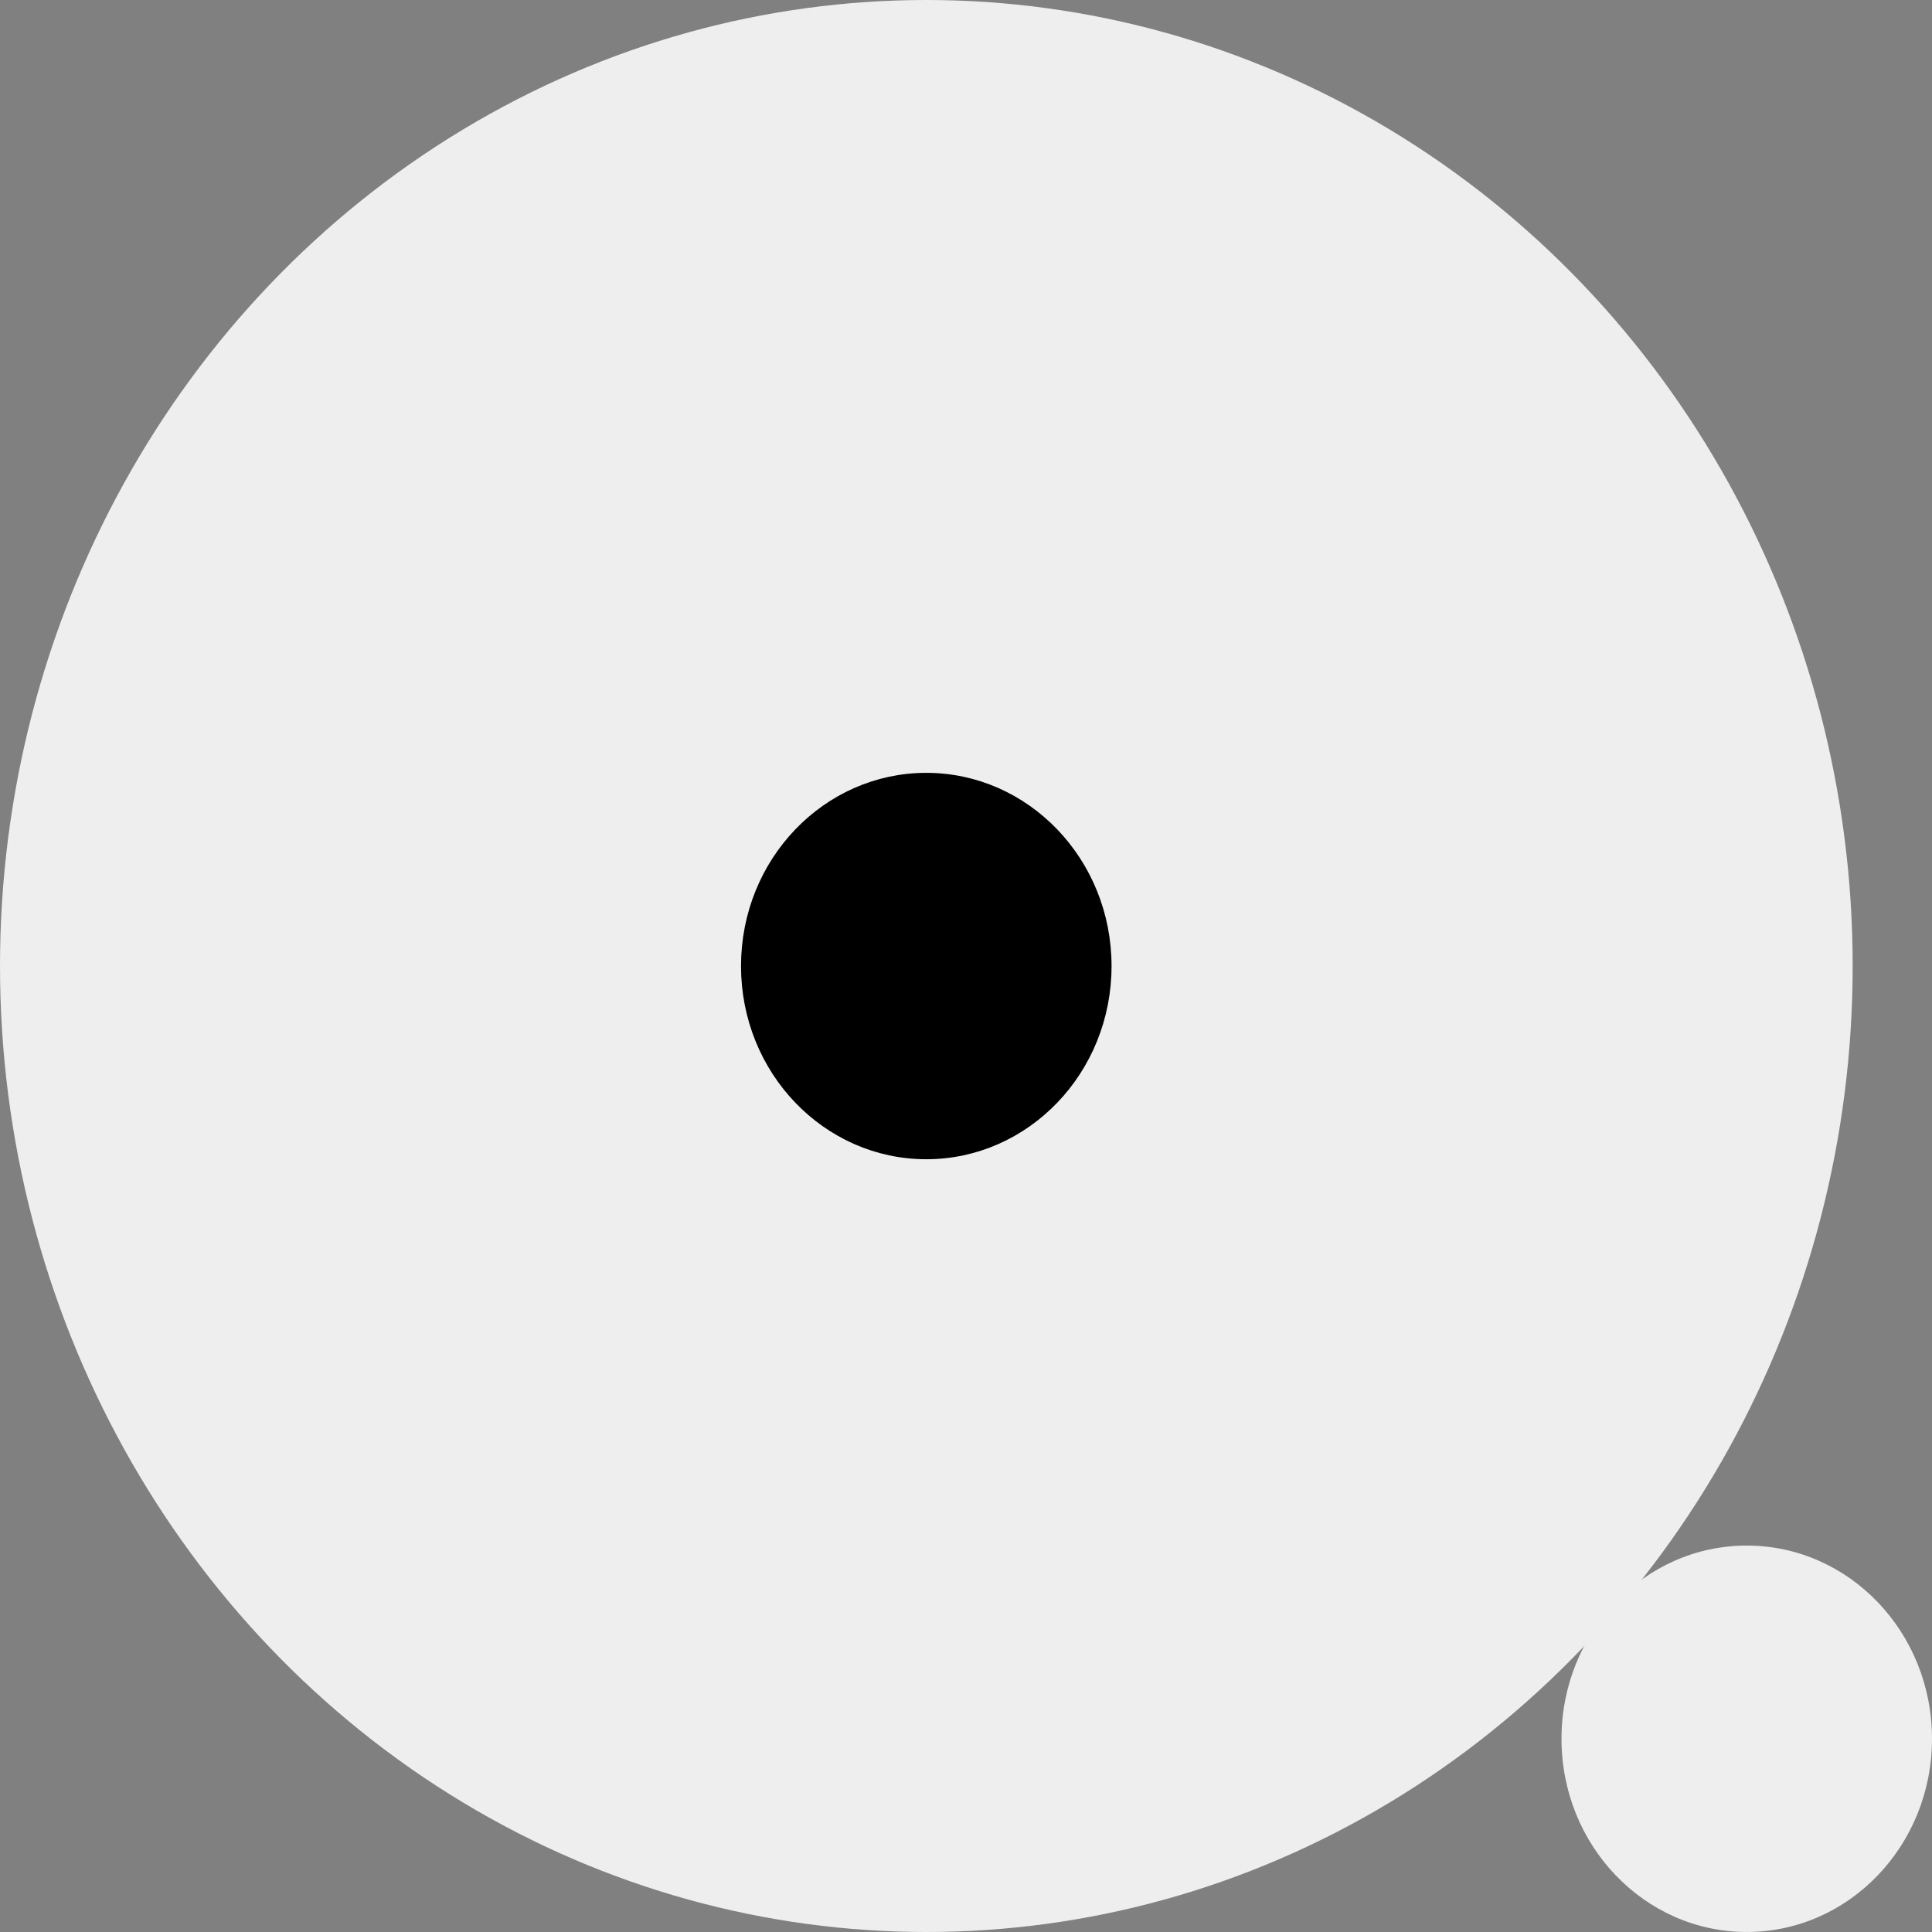 <svg width="70" height="70" viewBox="0 0 70 70" fill="none" xmlns="http://www.w3.org/2000/svg">
<rect x="0" y="0" width="70" height="70" fill="#808080" stroke="none"/>
<ellipse cx="33.563" cy="35" rx="33.563" ry="35" fill="#EEEEEE"/>
<ellipse cx="63.288" cy="62.999" rx="6.712" ry="7" fill="#EEEEEE"/>
<path d="M33.561 28.33C37.074 28.33 39.945 31.305 39.945 35.002C39.945 38.699 37.074 41.673 33.561 41.673C30.049 41.673 27.177 38.699 27.177 35.002C27.177 31.305 30.048 28.33 33.561 28.33Z" fill="black" stroke="black" stroke-width="0.657"/>
</svg>

